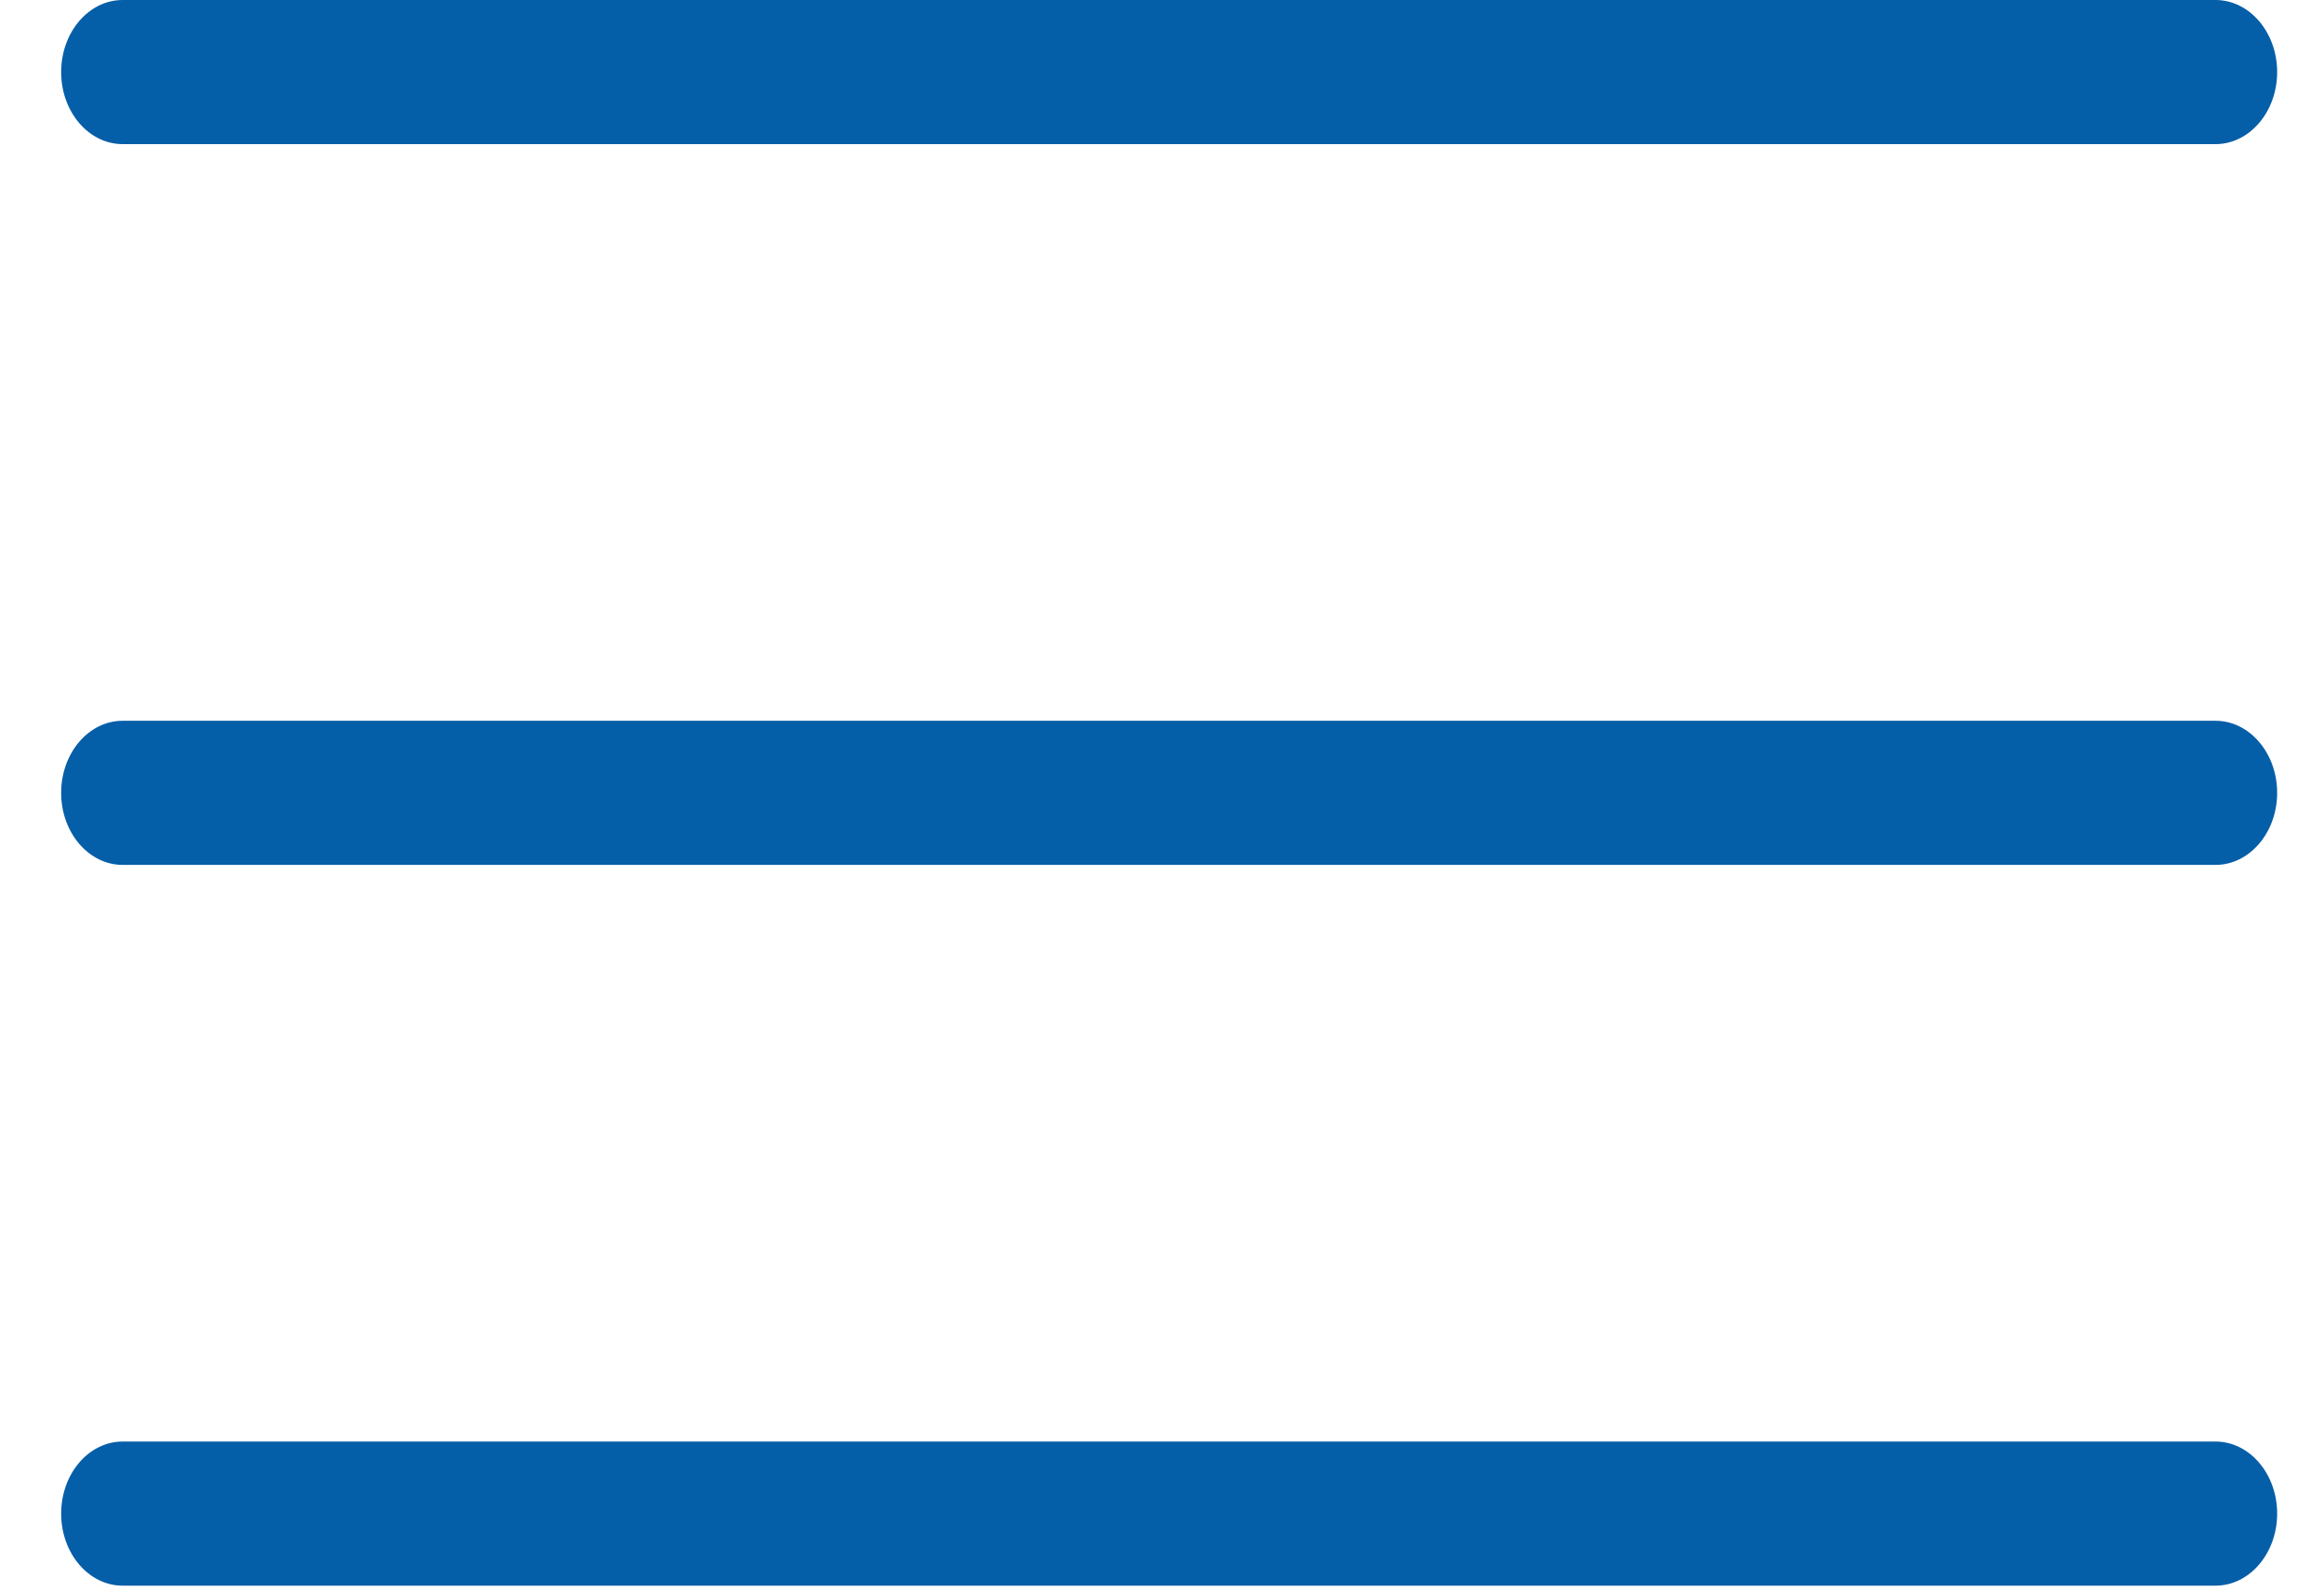 <svg width="19" height="13" viewBox="0 0 19 13" fill="none" xmlns="http://www.w3.org/2000/svg">
<path d="M1.003 1.178C0.725 1.178 0.5 0.914 0.5 0.589C0.5 0.264 0.725 0 1.003 0H18.113C18.391 0 18.617 0.264 18.617 0.589C18.617 0.914 18.391 1.178 18.113 1.178H1.003ZM1.003 7.069C0.725 7.069 0.5 6.805 0.5 6.48C0.5 6.155 0.725 5.891 1.003 5.891H18.113C18.391 5.891 18.617 6.155 18.617 6.48C18.617 6.805 18.391 7.069 18.113 7.069H1.003ZM1.003 12.96C0.725 12.96 0.5 12.696 0.5 12.371C0.5 12.046 0.725 11.782 1.003 11.782H18.113C18.391 11.782 18.617 12.046 18.617 12.371C18.617 12.696 18.391 12.96 18.113 12.96H1.003Z" fill="#055EA8"/>
</svg>
